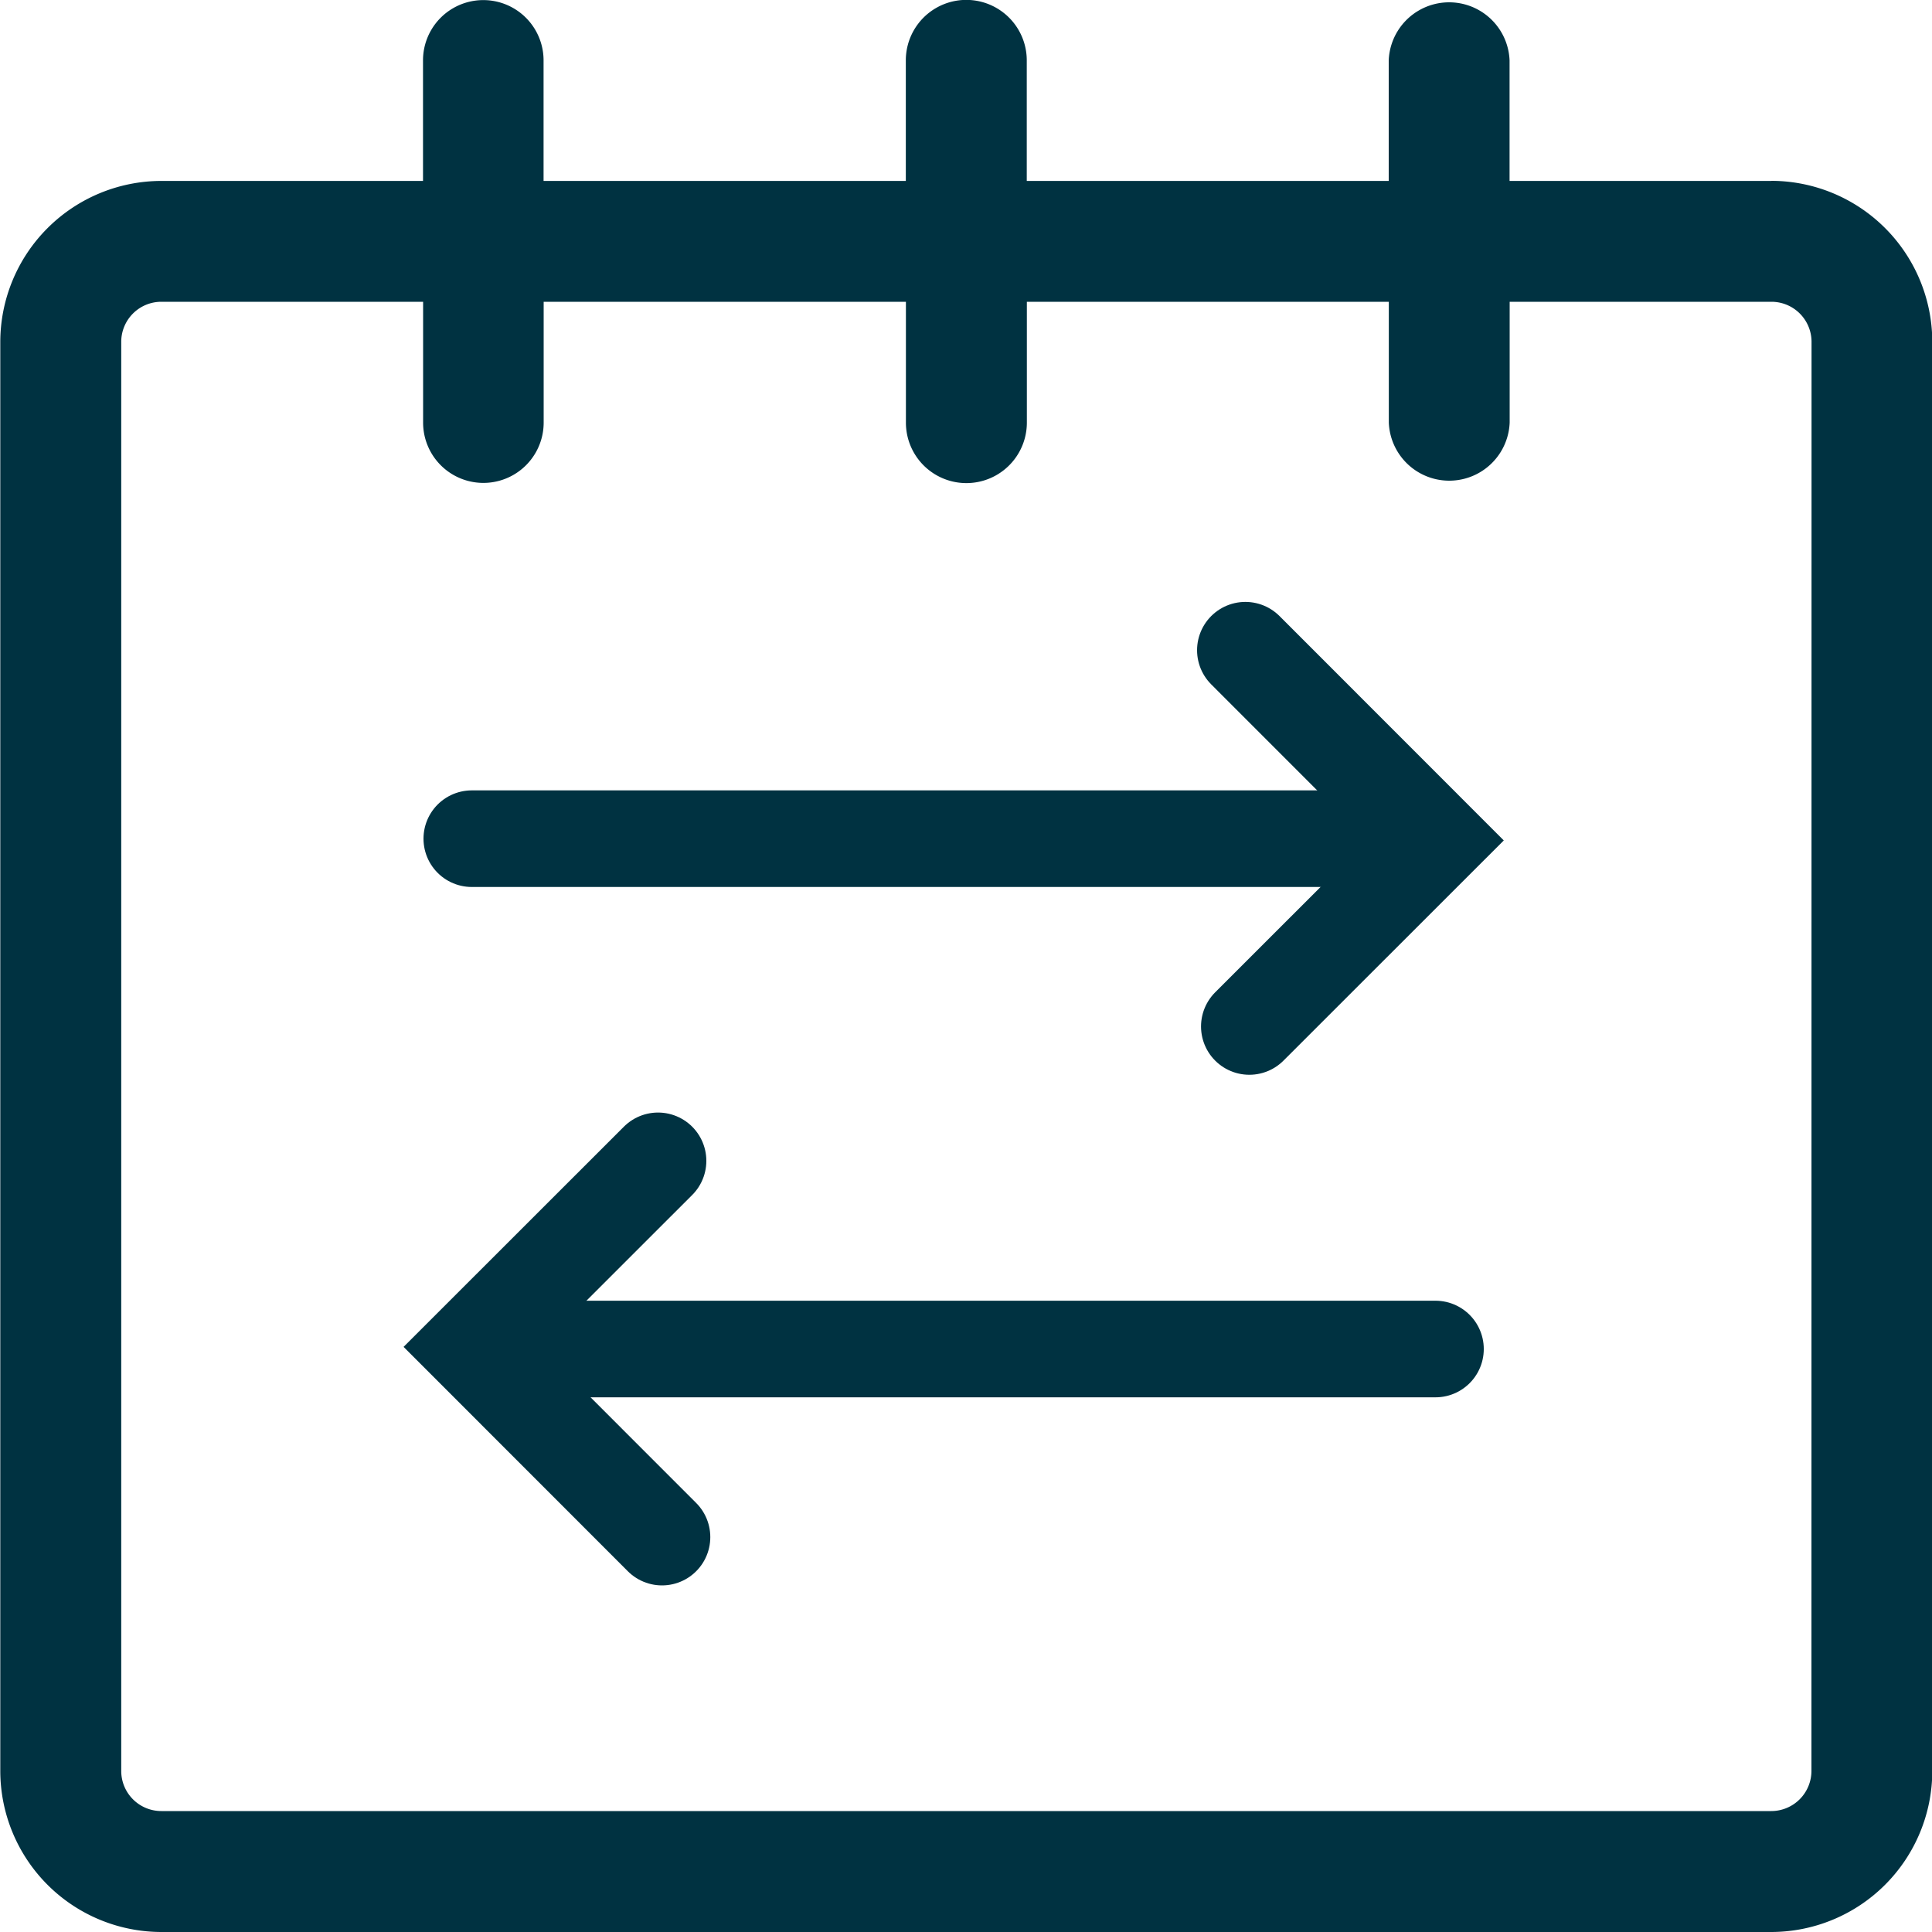 <svg xmlns="http://www.w3.org/2000/svg" width="20" height="20" viewBox="0 0 20 20"><defs><style>.a{fill:#003241;}.b{fill:none;stroke:#003241;stroke-linecap:round;stroke-miterlimit:10;}</style></defs><g transform="translate(-1041.463 -6006.891)"><g transform="translate(1041.463 6006.891)"><path class="a" d="M1059.8,6008.764h-2.71v-1.248a.626.626,0,0,0-1.251,0v1.248h-3.747v-1.248a.626.626,0,0,0-1.252,0v1.248h-3.75v-1.248a.624.624,0,1,0-1.248,0v1.248h-2.71a1.669,1.669,0,0,0-1.666,1.667v14.791a1.669,1.669,0,0,0,1.666,1.669H1059.8a1.669,1.669,0,0,0,1.666-1.669V6010.43a1.669,1.669,0,0,0-1.666-1.667Zm.415,16.458a.416.416,0,0,1-.415.417h-16.667a.415.415,0,0,1-.415-.417V6010.43a.415.415,0,0,1,.415-.415h2.71v1.251a.624.624,0,0,0,1.248,0v-1.251h3.75v1.251a.626.626,0,0,0,1.252,0v-1.251h3.747v1.251a.626.626,0,0,0,1.251,0v-1.251h2.71a.415.415,0,0,1,.415.415Zm0,0" transform="translate(-1041.463 -6006.891)"/></g><g transform="translate(1046.347 6013.625)"><path class="b" d="M1095.09,6034.9l1.968,1.969-1.927,1.926" transform="translate(-1087.082 -6034.903)"/><line class="b" x2="9.799" transform="translate(0 1.948)"/></g><g transform="translate(1046.347 6018.908)"><path class="b" d="M1063.747,6060.779l-1.968-1.969,1.927-1.926" transform="translate(-1061.778 -6056.884)"/><line class="b" x1="9.799" transform="translate(0.177 1.948)"/></g></g></svg>
